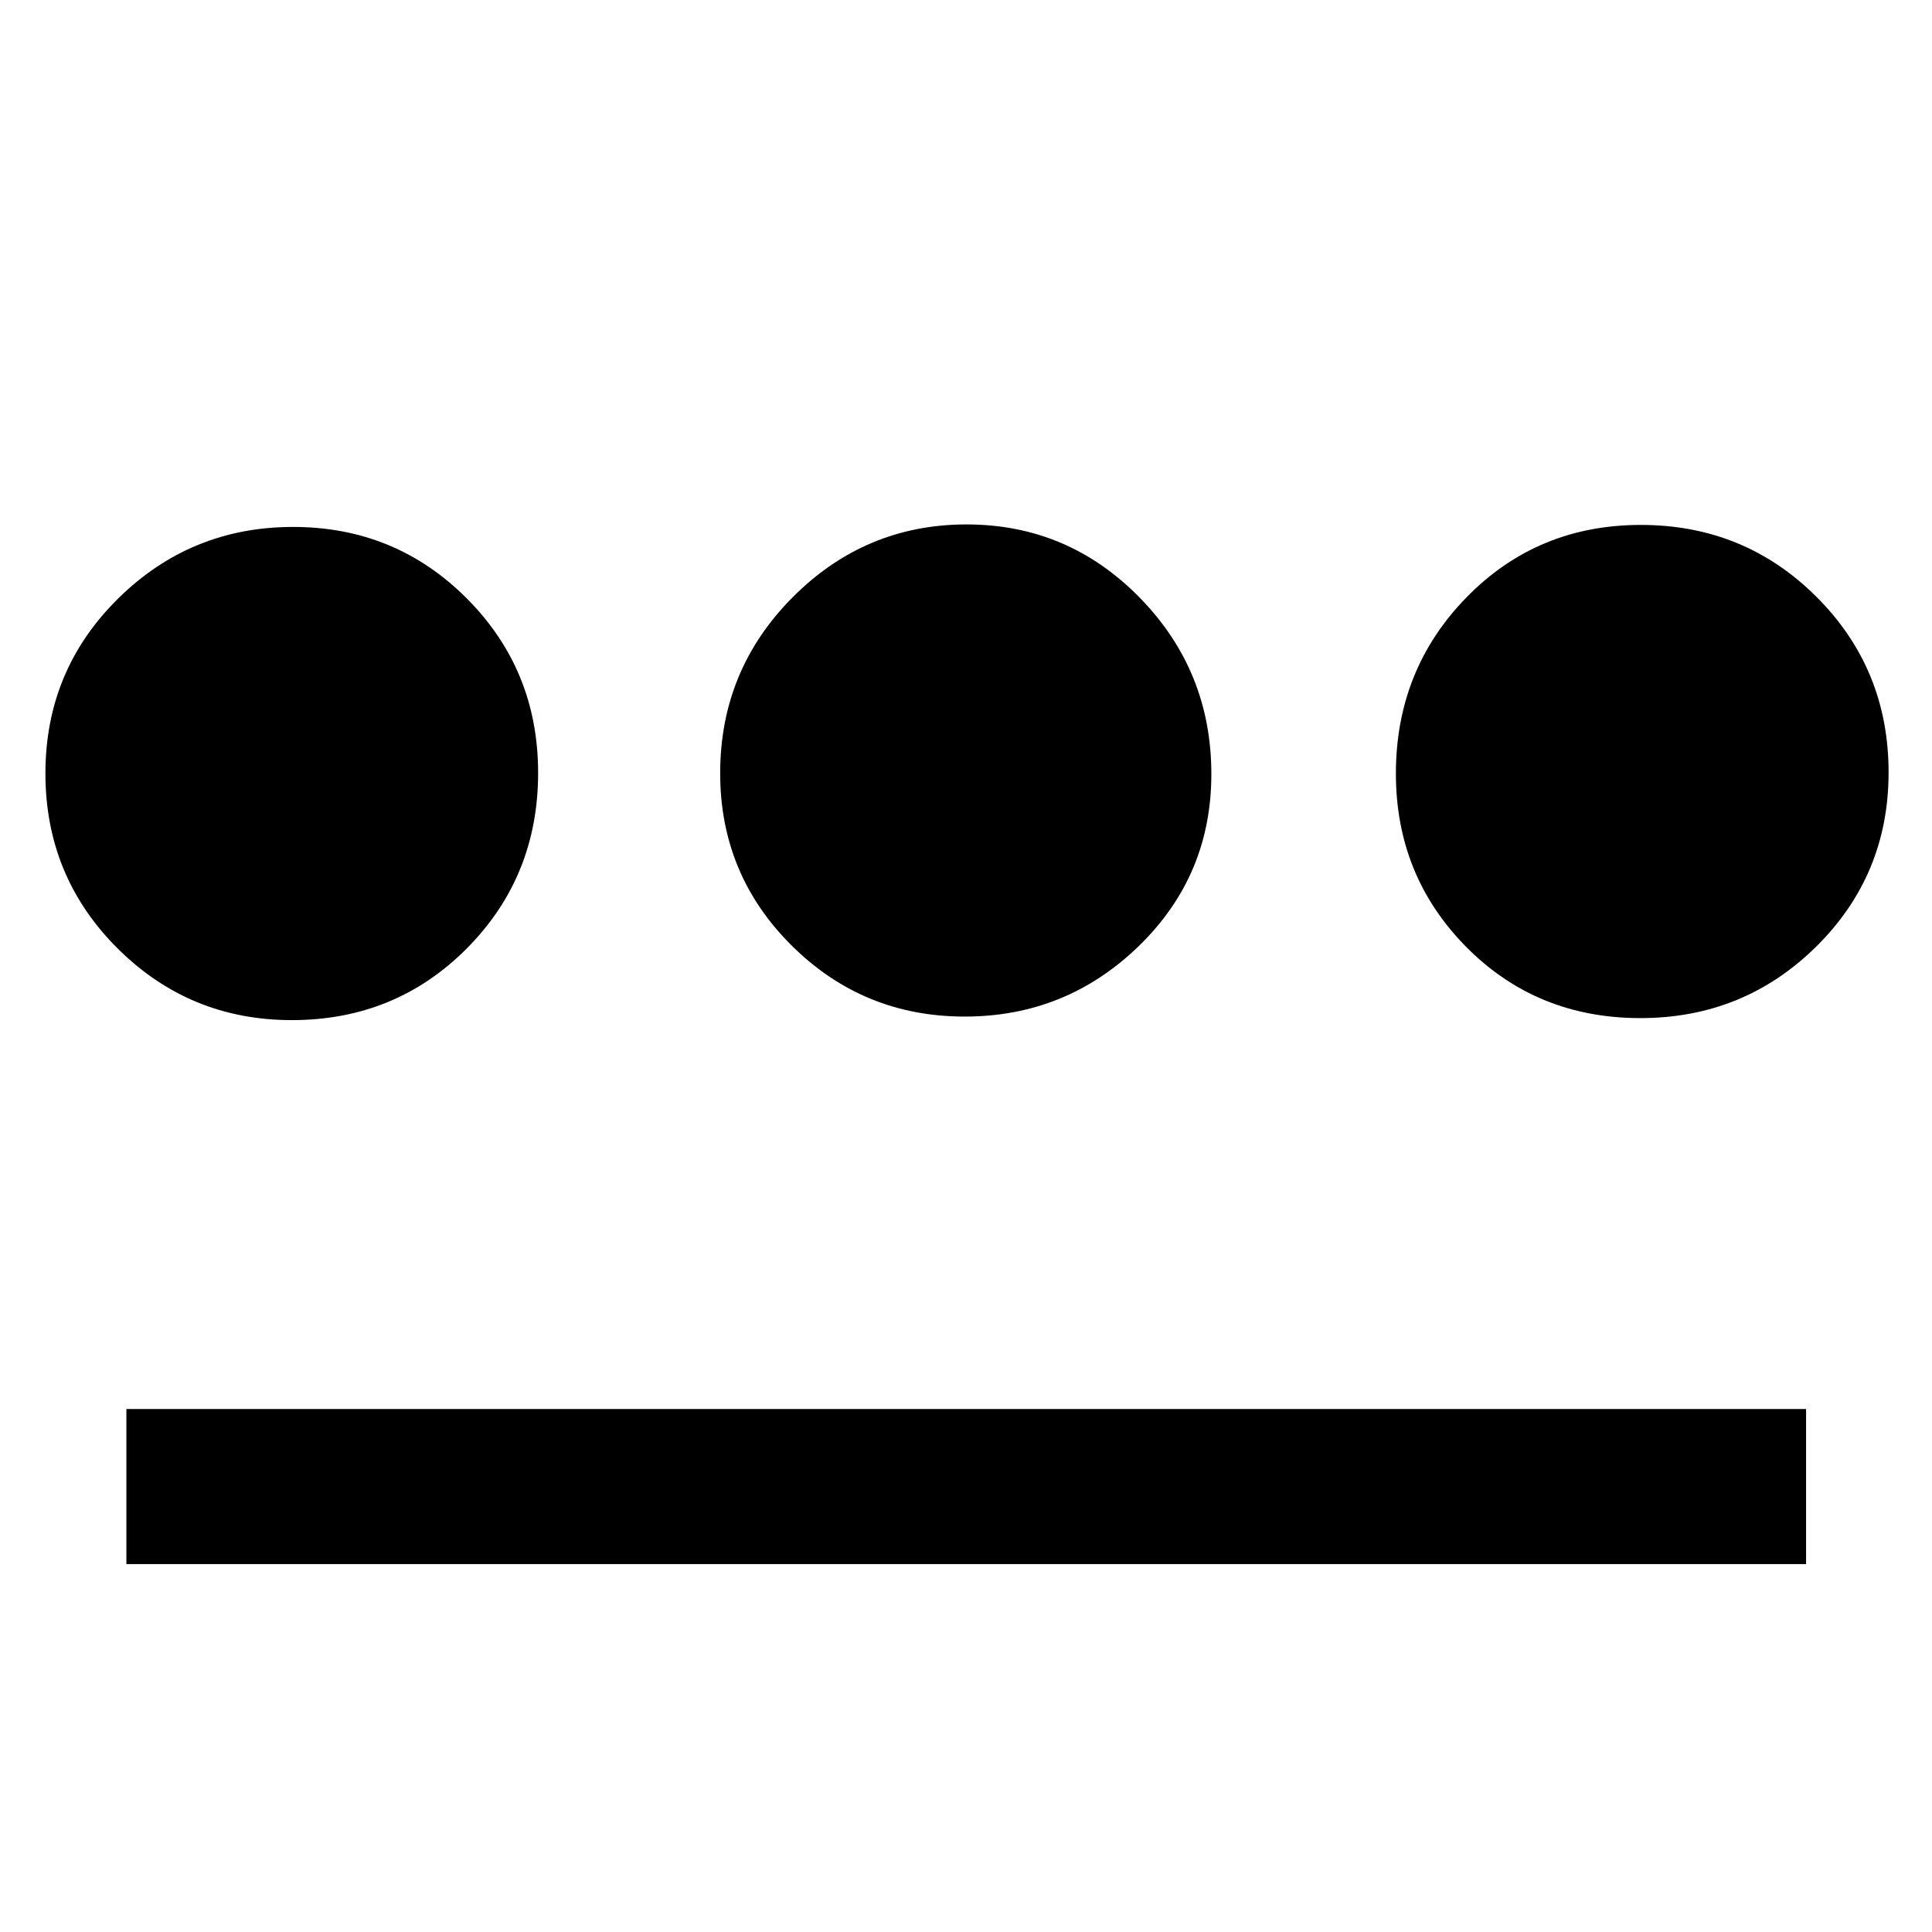 <svg xmlns="http://www.w3.org/2000/svg" height="48" viewBox="0 -960 960 960" width="48"><path d="M145.01-453.11q-50.84 0-86.64-35.69-35.8-35.7-35.8-86.9t36.08-86.84q36.08-35.63 86.98-35.63 50.9 0 86.33 35.54t35.43 86.67q0 51.54-35.4 87.2-35.41 35.65-86.98 35.65ZM62.8-182.8v-77.07h834.63v77.07H62.8Zm416.55-272.07q-50.41 0-85.95-35.28-35.55-35.27-35.55-85.66 0-51.23 36.03-87.42 36.04-36.18 86.38-36.18 50.44 0 86.05 36.38 35.6 36.37 35.6 87.67 0 50.47-36.08 85.48-36.08 35.01-86.48 35.01Zm335.73.76q-51.49 0-86.48-35.33-34.99-35.34-34.99-86.17 0-51.67 35.14-87.62 35.14-35.94 86.6-35.94 51.46 0 87.27 35.76 35.81 35.76 35.81 87.21 0 51.03-35.97 86.56-35.98 35.53-87.38 35.53Z"/></svg>